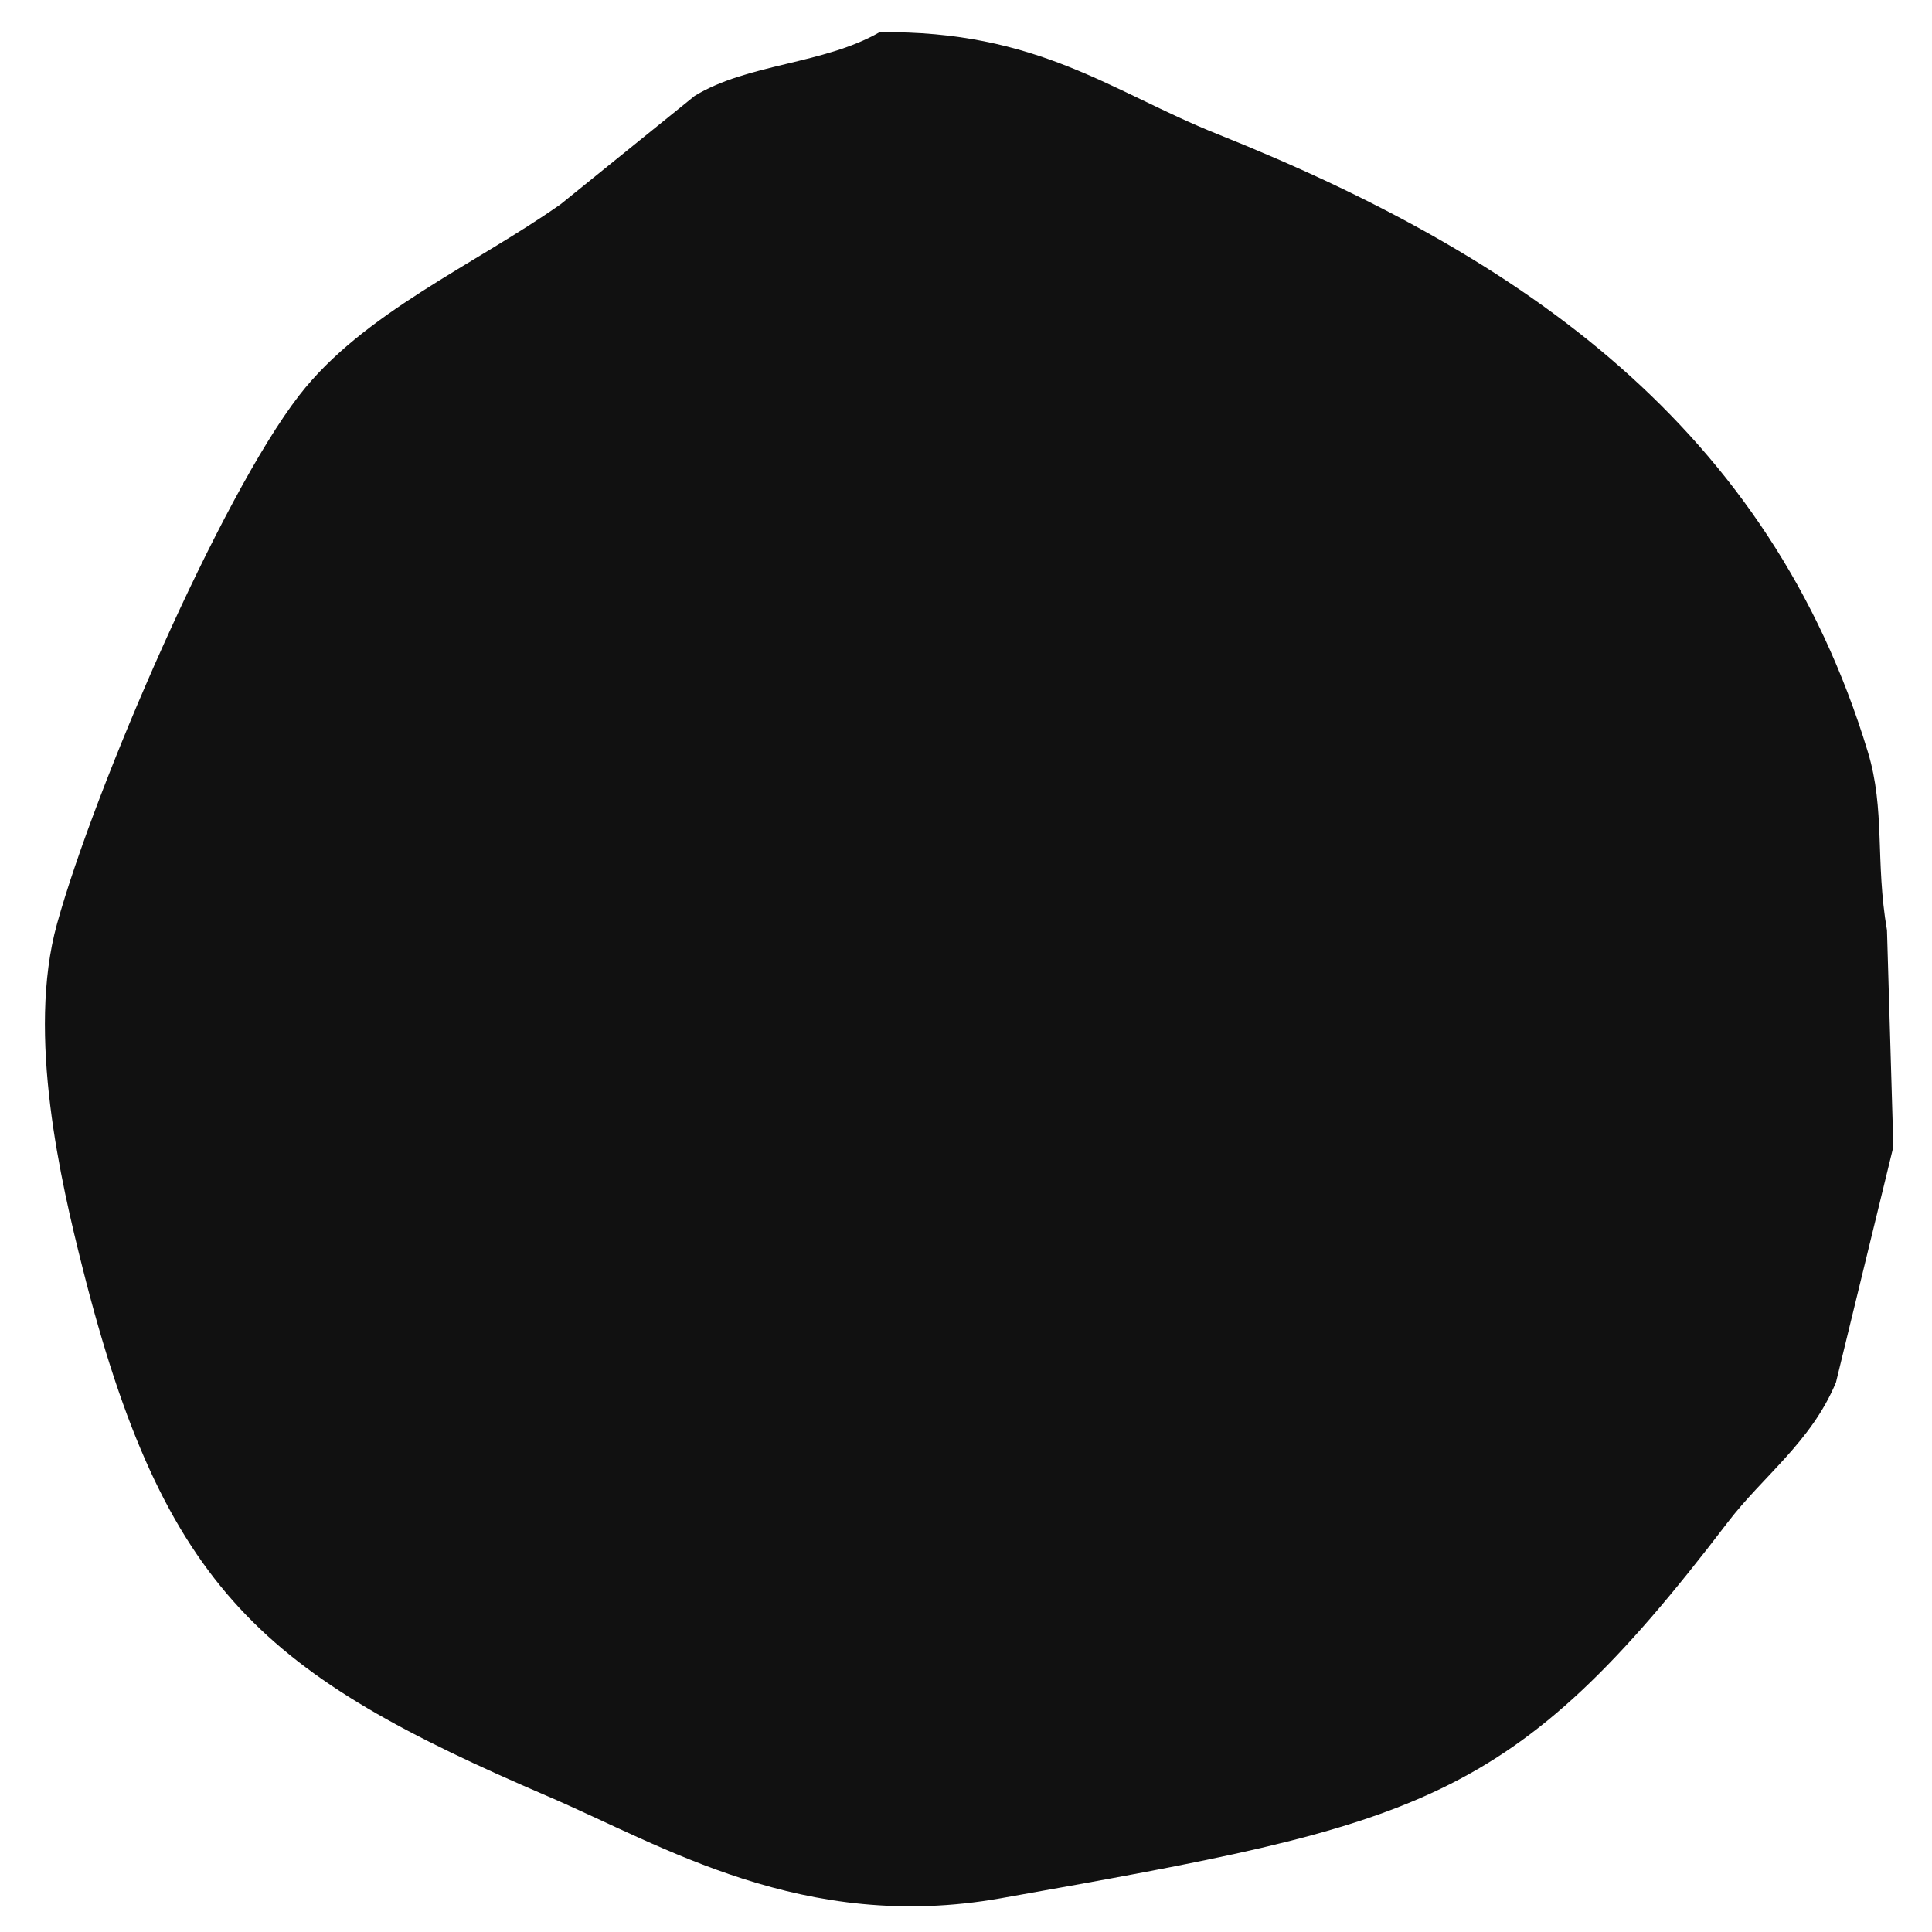 <svg xmlns="http://www.w3.org/2000/svg" width="300" height="300" viewBox="0 0 300 300">
  <defs>
    <style>
      .cls-1 {
        fill: #111;
        fill-rule: evenodd;
      }
    </style>
  </defs>
  <path id="Shape_321_1" data-name="Shape 321 1" class="cls-1" d="M136.577,5c24.593-.3,35.979,9.227,52.474,15.823C236.4,39.758,274.735,66.355,290.04,116.752c2.73,8.991,1.124,16.99,2.97,27.691L294,178.067l-8.911,36.591c-3.848,9.252-11.3,14.506-16.831,21.757-33.631,44.11-47.675,46.752-112.869,58.349-30.609,5.444-52.529-8.193-70.3-15.823-43.966-18.884-59.566-31.629-72.276-82.084-3.309-13.136-8.731-36.192-3.96-53.4,5.9-21.269,25.34-66.237,37.623-82.084C56.375,48.6,73.67,41.142,87.073,31.7L107.865,14.89C116.076,9.861,127.893,10,136.577,5Z"/>
</svg>
